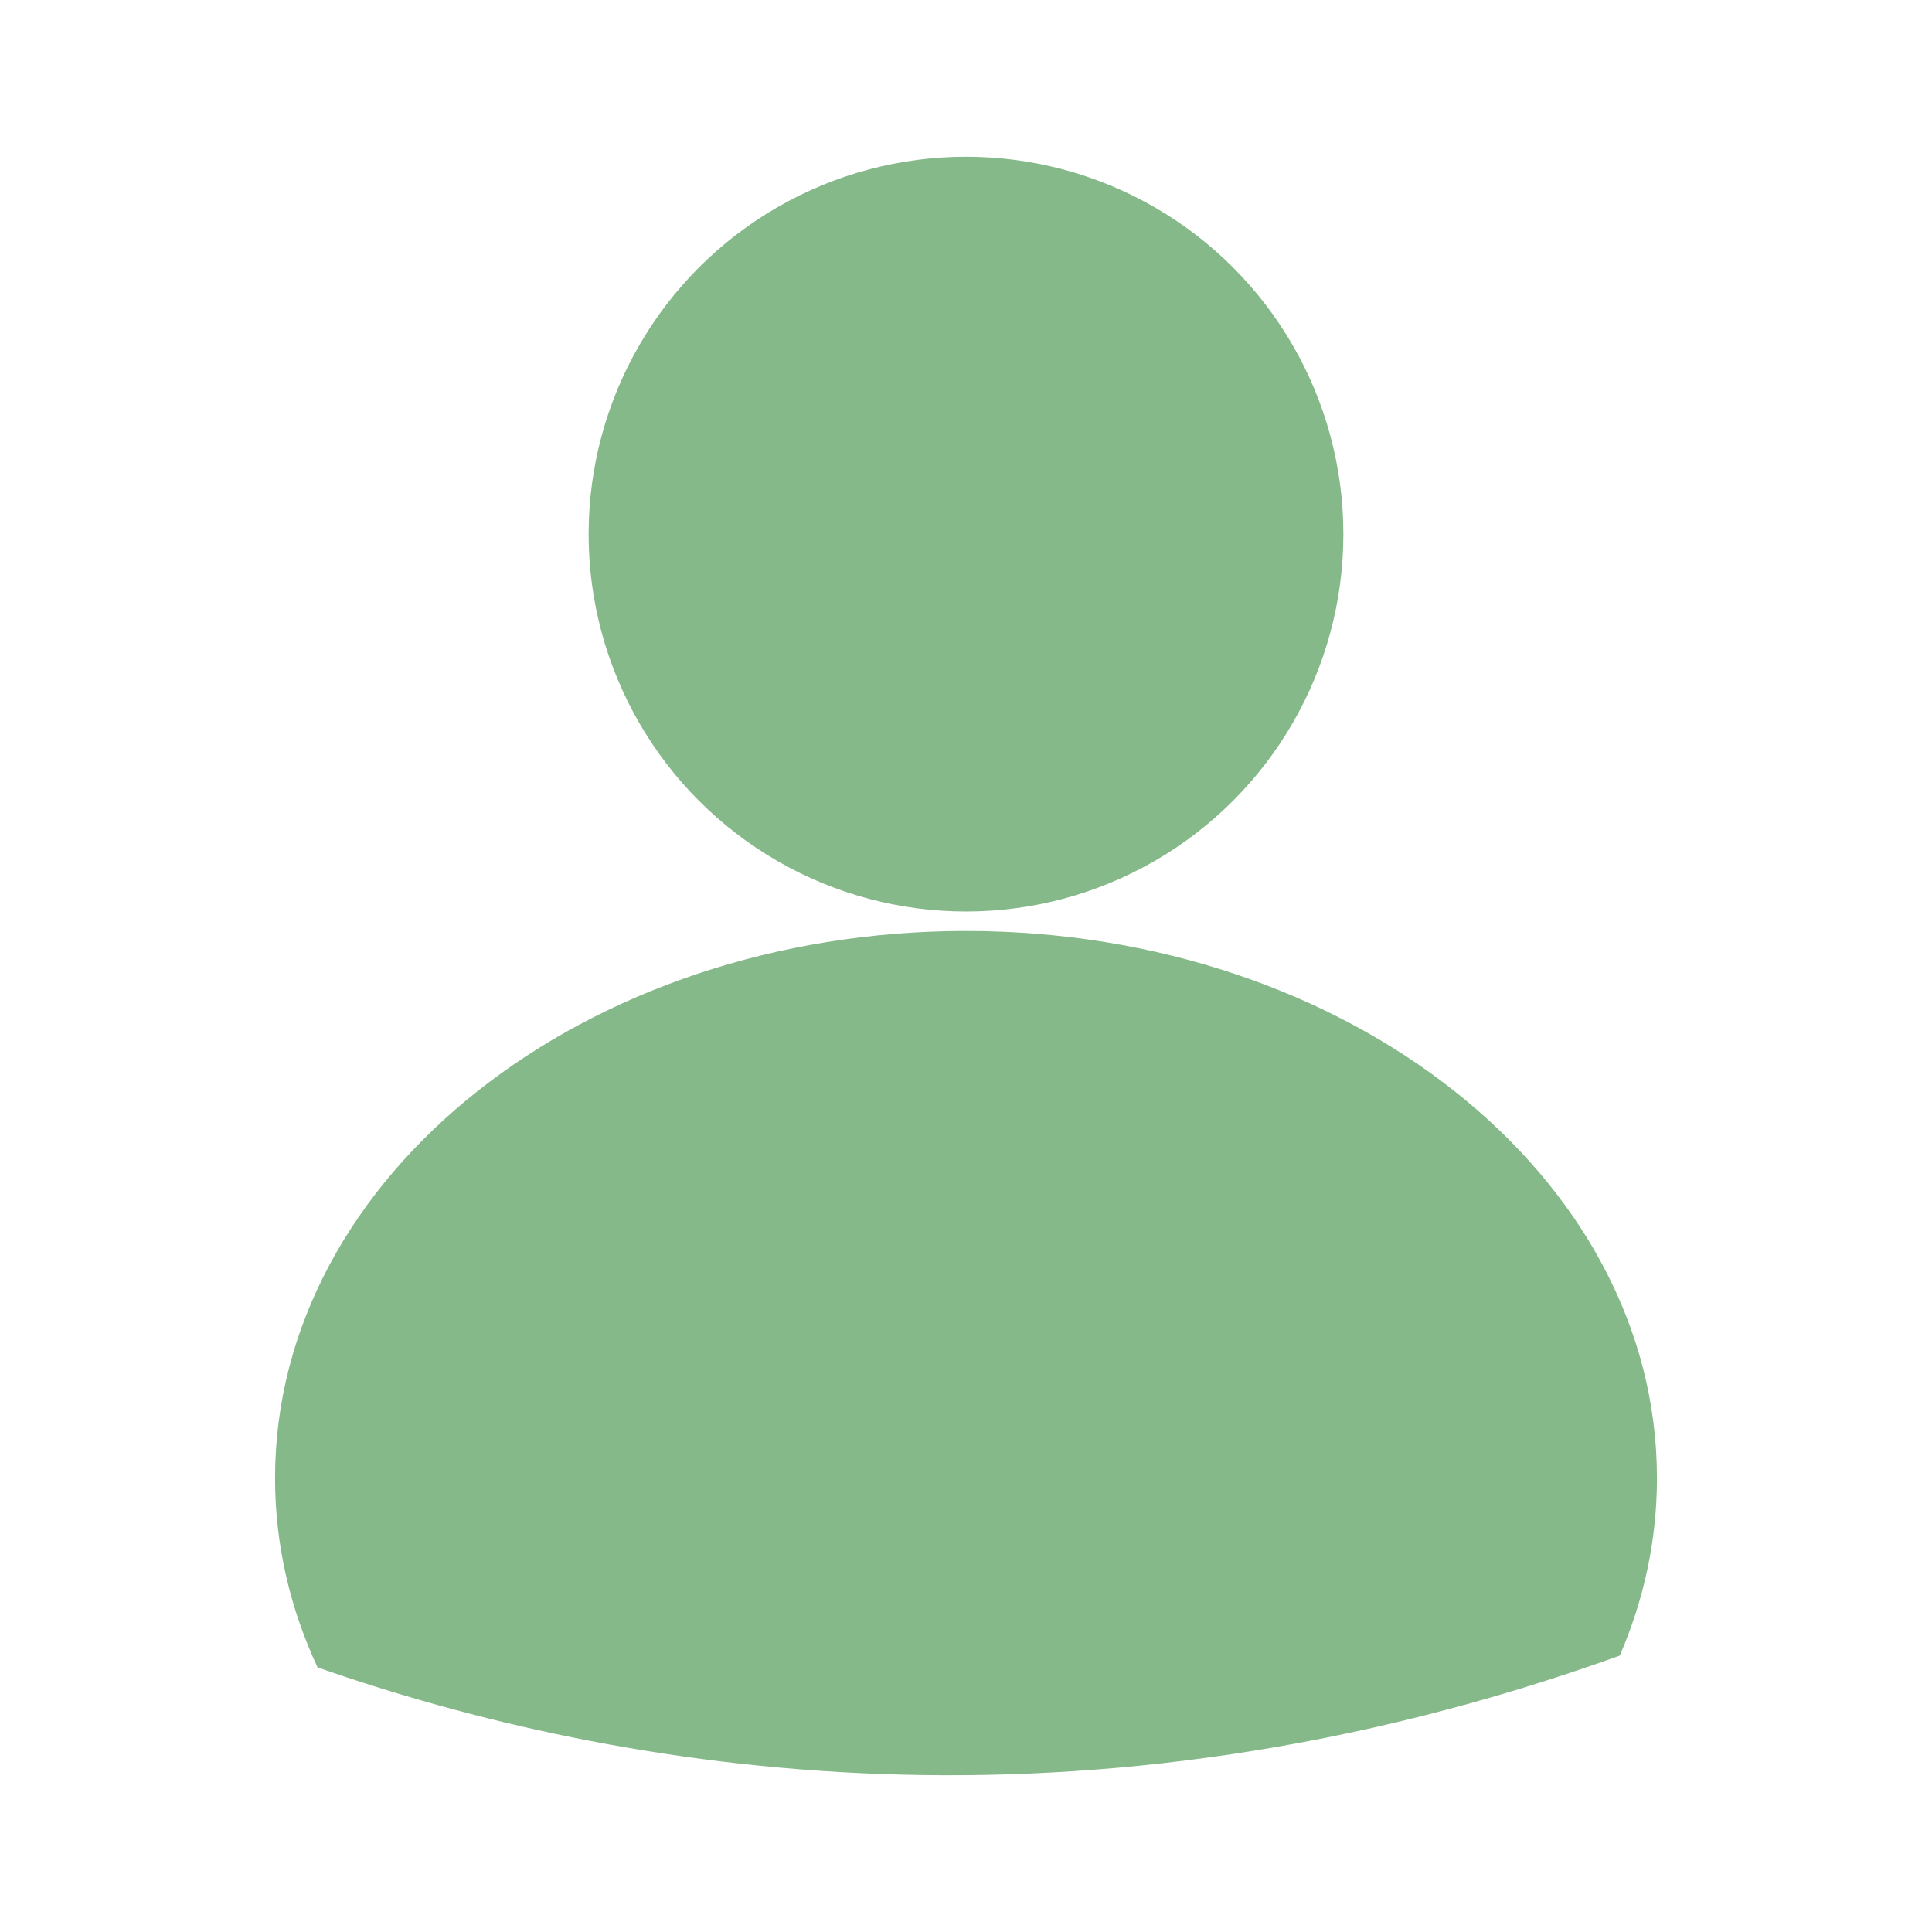<?xml version="1.0" encoding="UTF-8"?>
<svg id="Layer_1" data-name="Layer 1" xmlns="http://www.w3.org/2000/svg" viewBox="0 0 300 300">
  <defs>
    <style>
      .cls-1 {
        fill: #85b989;
        stroke-width: 0px;
      }
    </style>
  </defs>
  <path class="cls-1" d="m251.51,257.09c3.75-8.65,5.78-17.92,5.78-27.58,0-46.92-48.04-84.95-107.29-84.95s-107.29,38.04-107.29,84.95c0,10.34,2.33,20.24,6.6,29.4,47.07,16.47,118.58,28.28,202.21-1.83Z"/>
  <circle class="cls-1" cx="150" cy="82.94" r="58.6"/>
</svg>